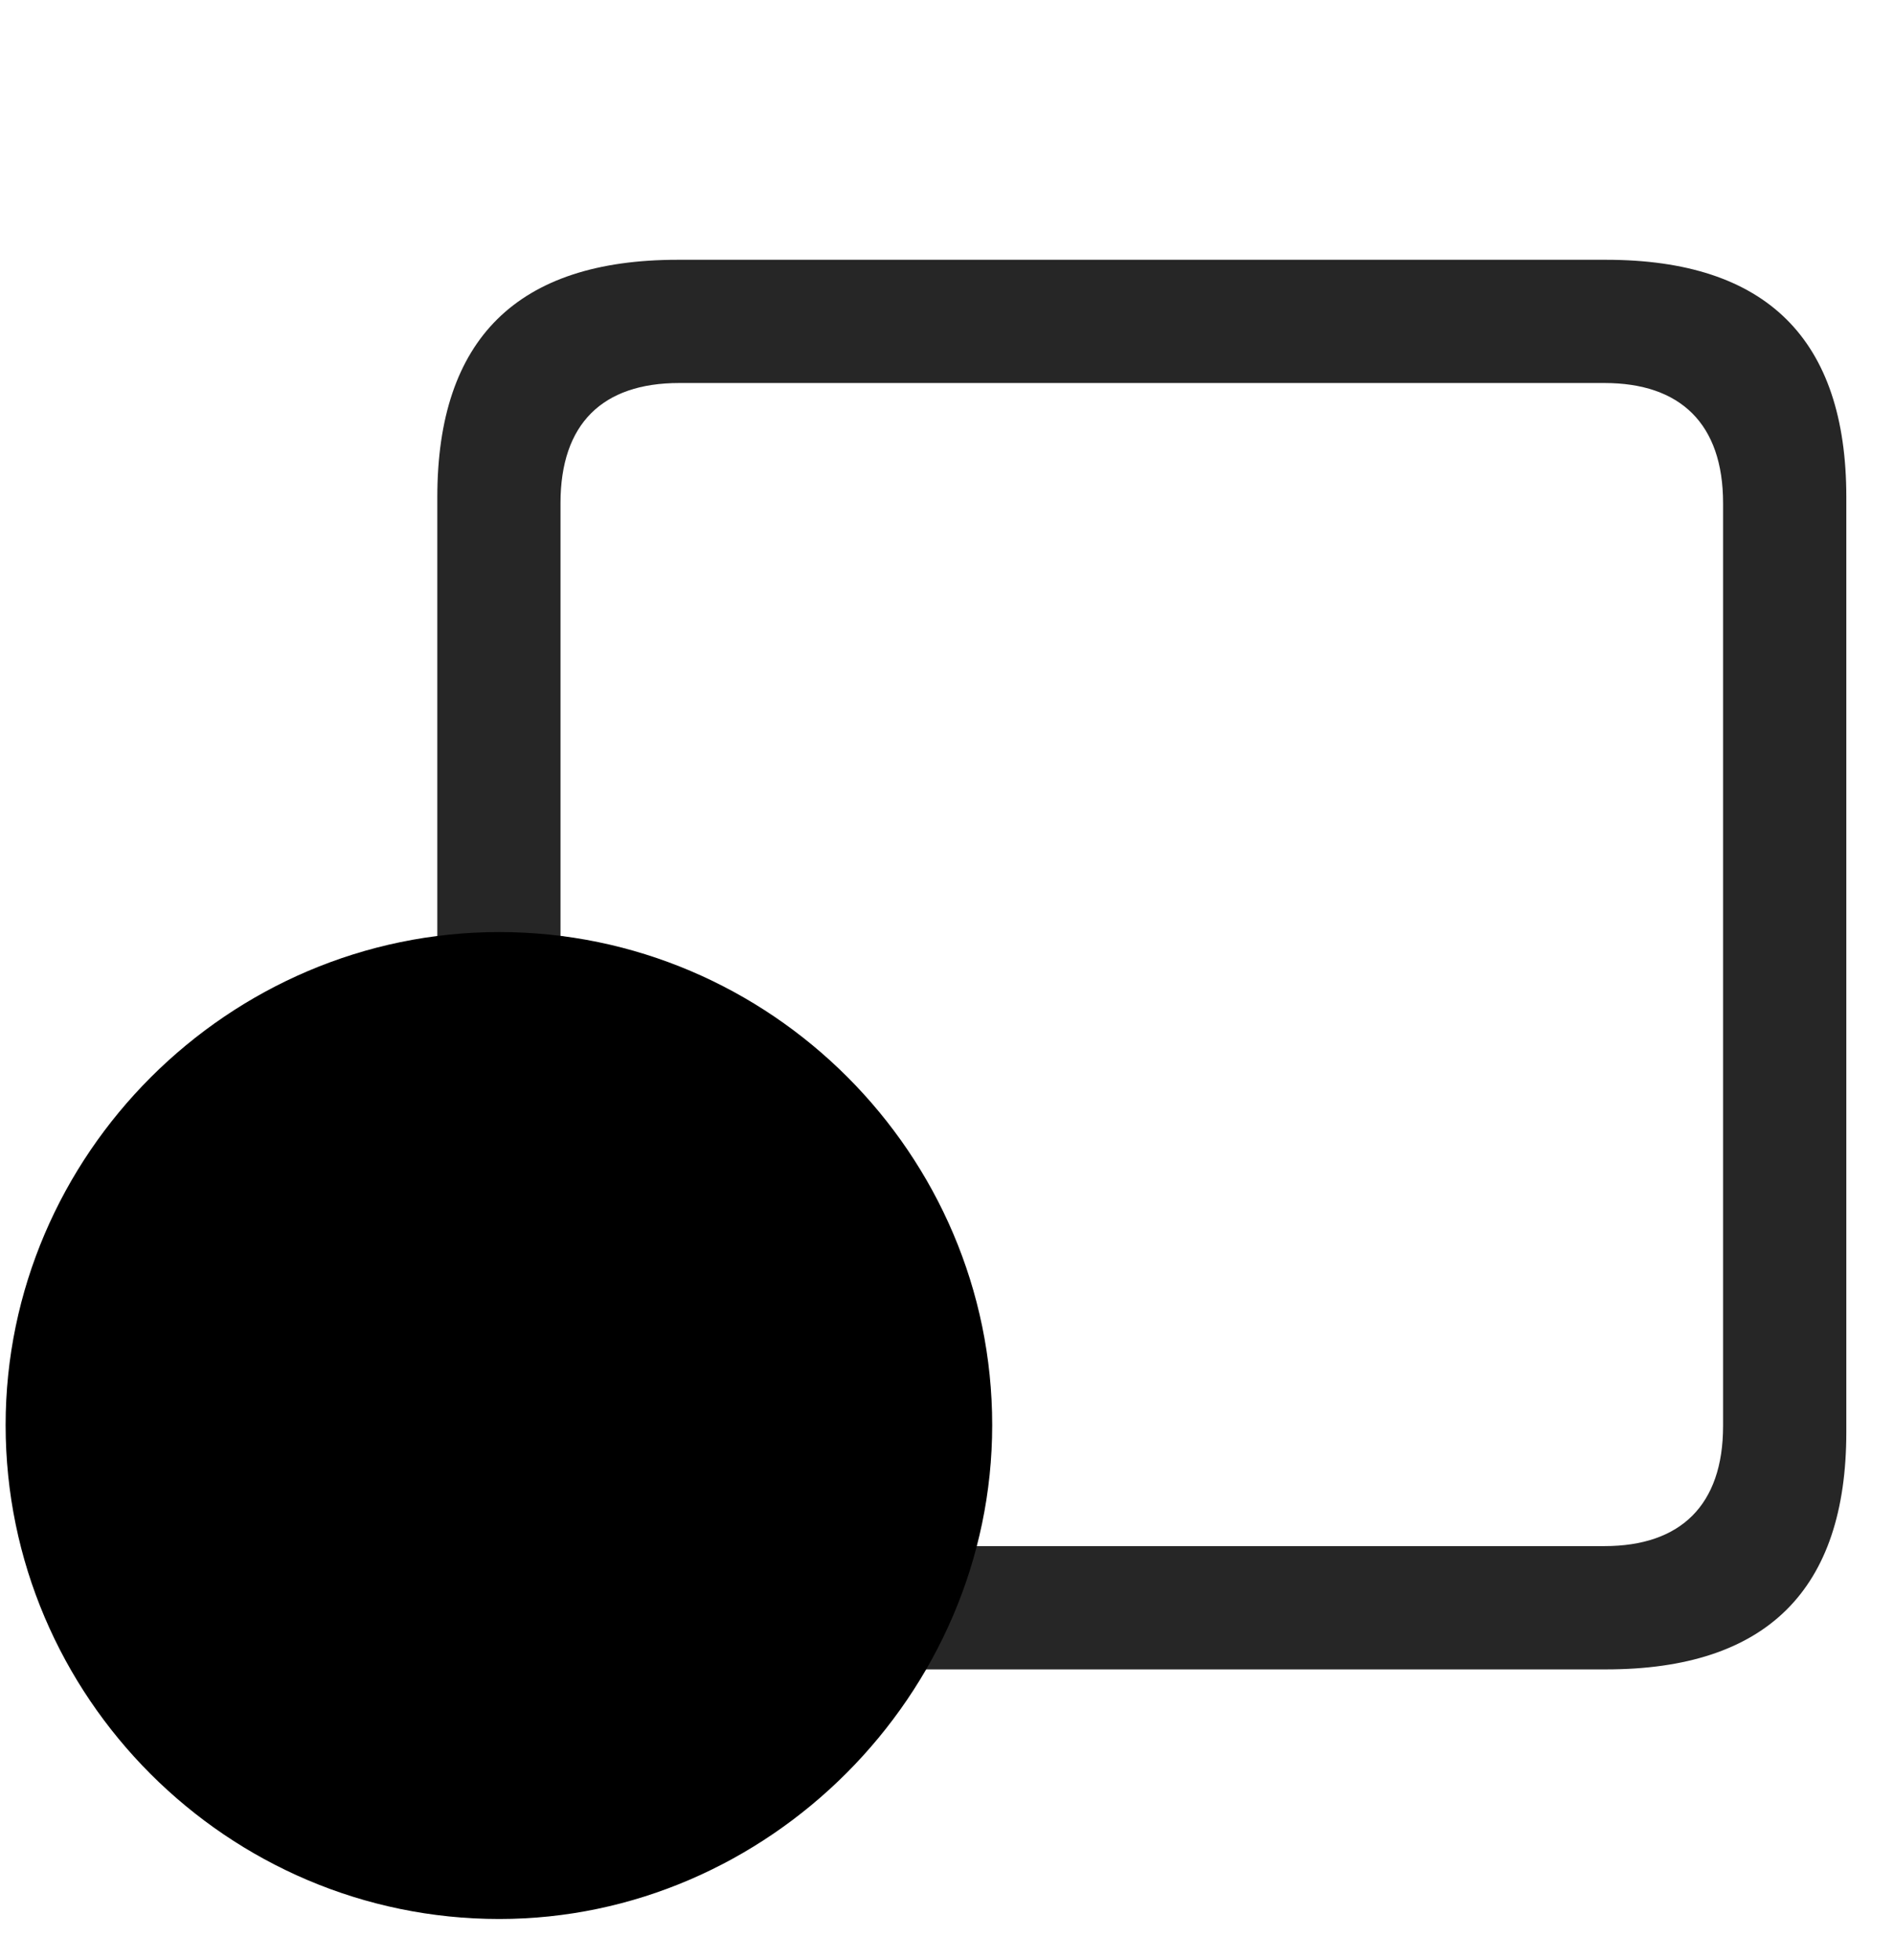 <svg width="29" height="30" viewBox="0 0 29 30" fill="currentColor" xmlns="http://www.w3.org/2000/svg">
<g clip-path="url(#clip0_2207_36537)">
<path d="M10.375 25.55H24.59C27.051 25.55 28.27 24.331 28.27 21.917V7.608C28.27 5.194 27.051 3.976 24.59 3.976H10.375C7.926 3.976 6.696 5.183 6.696 7.608V21.917C6.696 24.343 7.926 25.55 10.375 25.55ZM10.399 23.663C9.227 23.663 8.582 23.042 8.582 21.823V7.702C8.582 6.483 9.227 5.862 10.399 5.862H24.567C25.727 5.862 26.383 6.483 26.383 7.702V21.823C26.383 23.042 25.727 23.663 24.567 23.663H10.399Z" fill="currentColor" fill-opacity="0.85"/>
<path d="M7.645 29.37C11.758 29.37 15.192 25.936 15.192 21.811C15.192 17.663 11.793 14.265 7.645 14.265C3.496 14.265 0.086 17.675 0.086 21.811C0.086 25.972 3.485 29.37 7.645 29.37Z" fill="currentColor"/>
<path d="M7.645 27.765C10.867 27.765 13.598 25.069 13.598 21.811C13.598 18.554 10.914 15.858 7.645 15.858C4.375 15.858 1.692 18.554 1.692 21.811C1.692 25.093 4.375 27.765 7.645 27.765Z" fill="currentColor" fill-opacity="0.85"/>
<path d="M7.645 25.538C7.211 25.538 6.93 25.257 6.93 24.823V22.526H4.633C4.211 22.526 3.918 22.245 3.918 21.812C3.918 21.378 4.211 21.097 4.633 21.097H6.93V18.812C6.93 18.378 7.211 18.085 7.645 18.085C8.078 18.085 8.36 18.378 8.36 18.812V21.097H10.645C11.078 21.097 11.371 21.378 11.371 21.812C11.371 22.245 11.078 22.526 10.645 22.526H8.36V24.823C8.36 25.257 8.078 25.538 7.645 25.538Z" fill="currentColor"/>
</g>
<defs>
<clipPath id="clip0_2207_36537">
<rect width="28.184" height="29.238" fill="currentColor" transform="translate(0.086 0.132)"/>
</clipPath>
</defs>
</svg>
